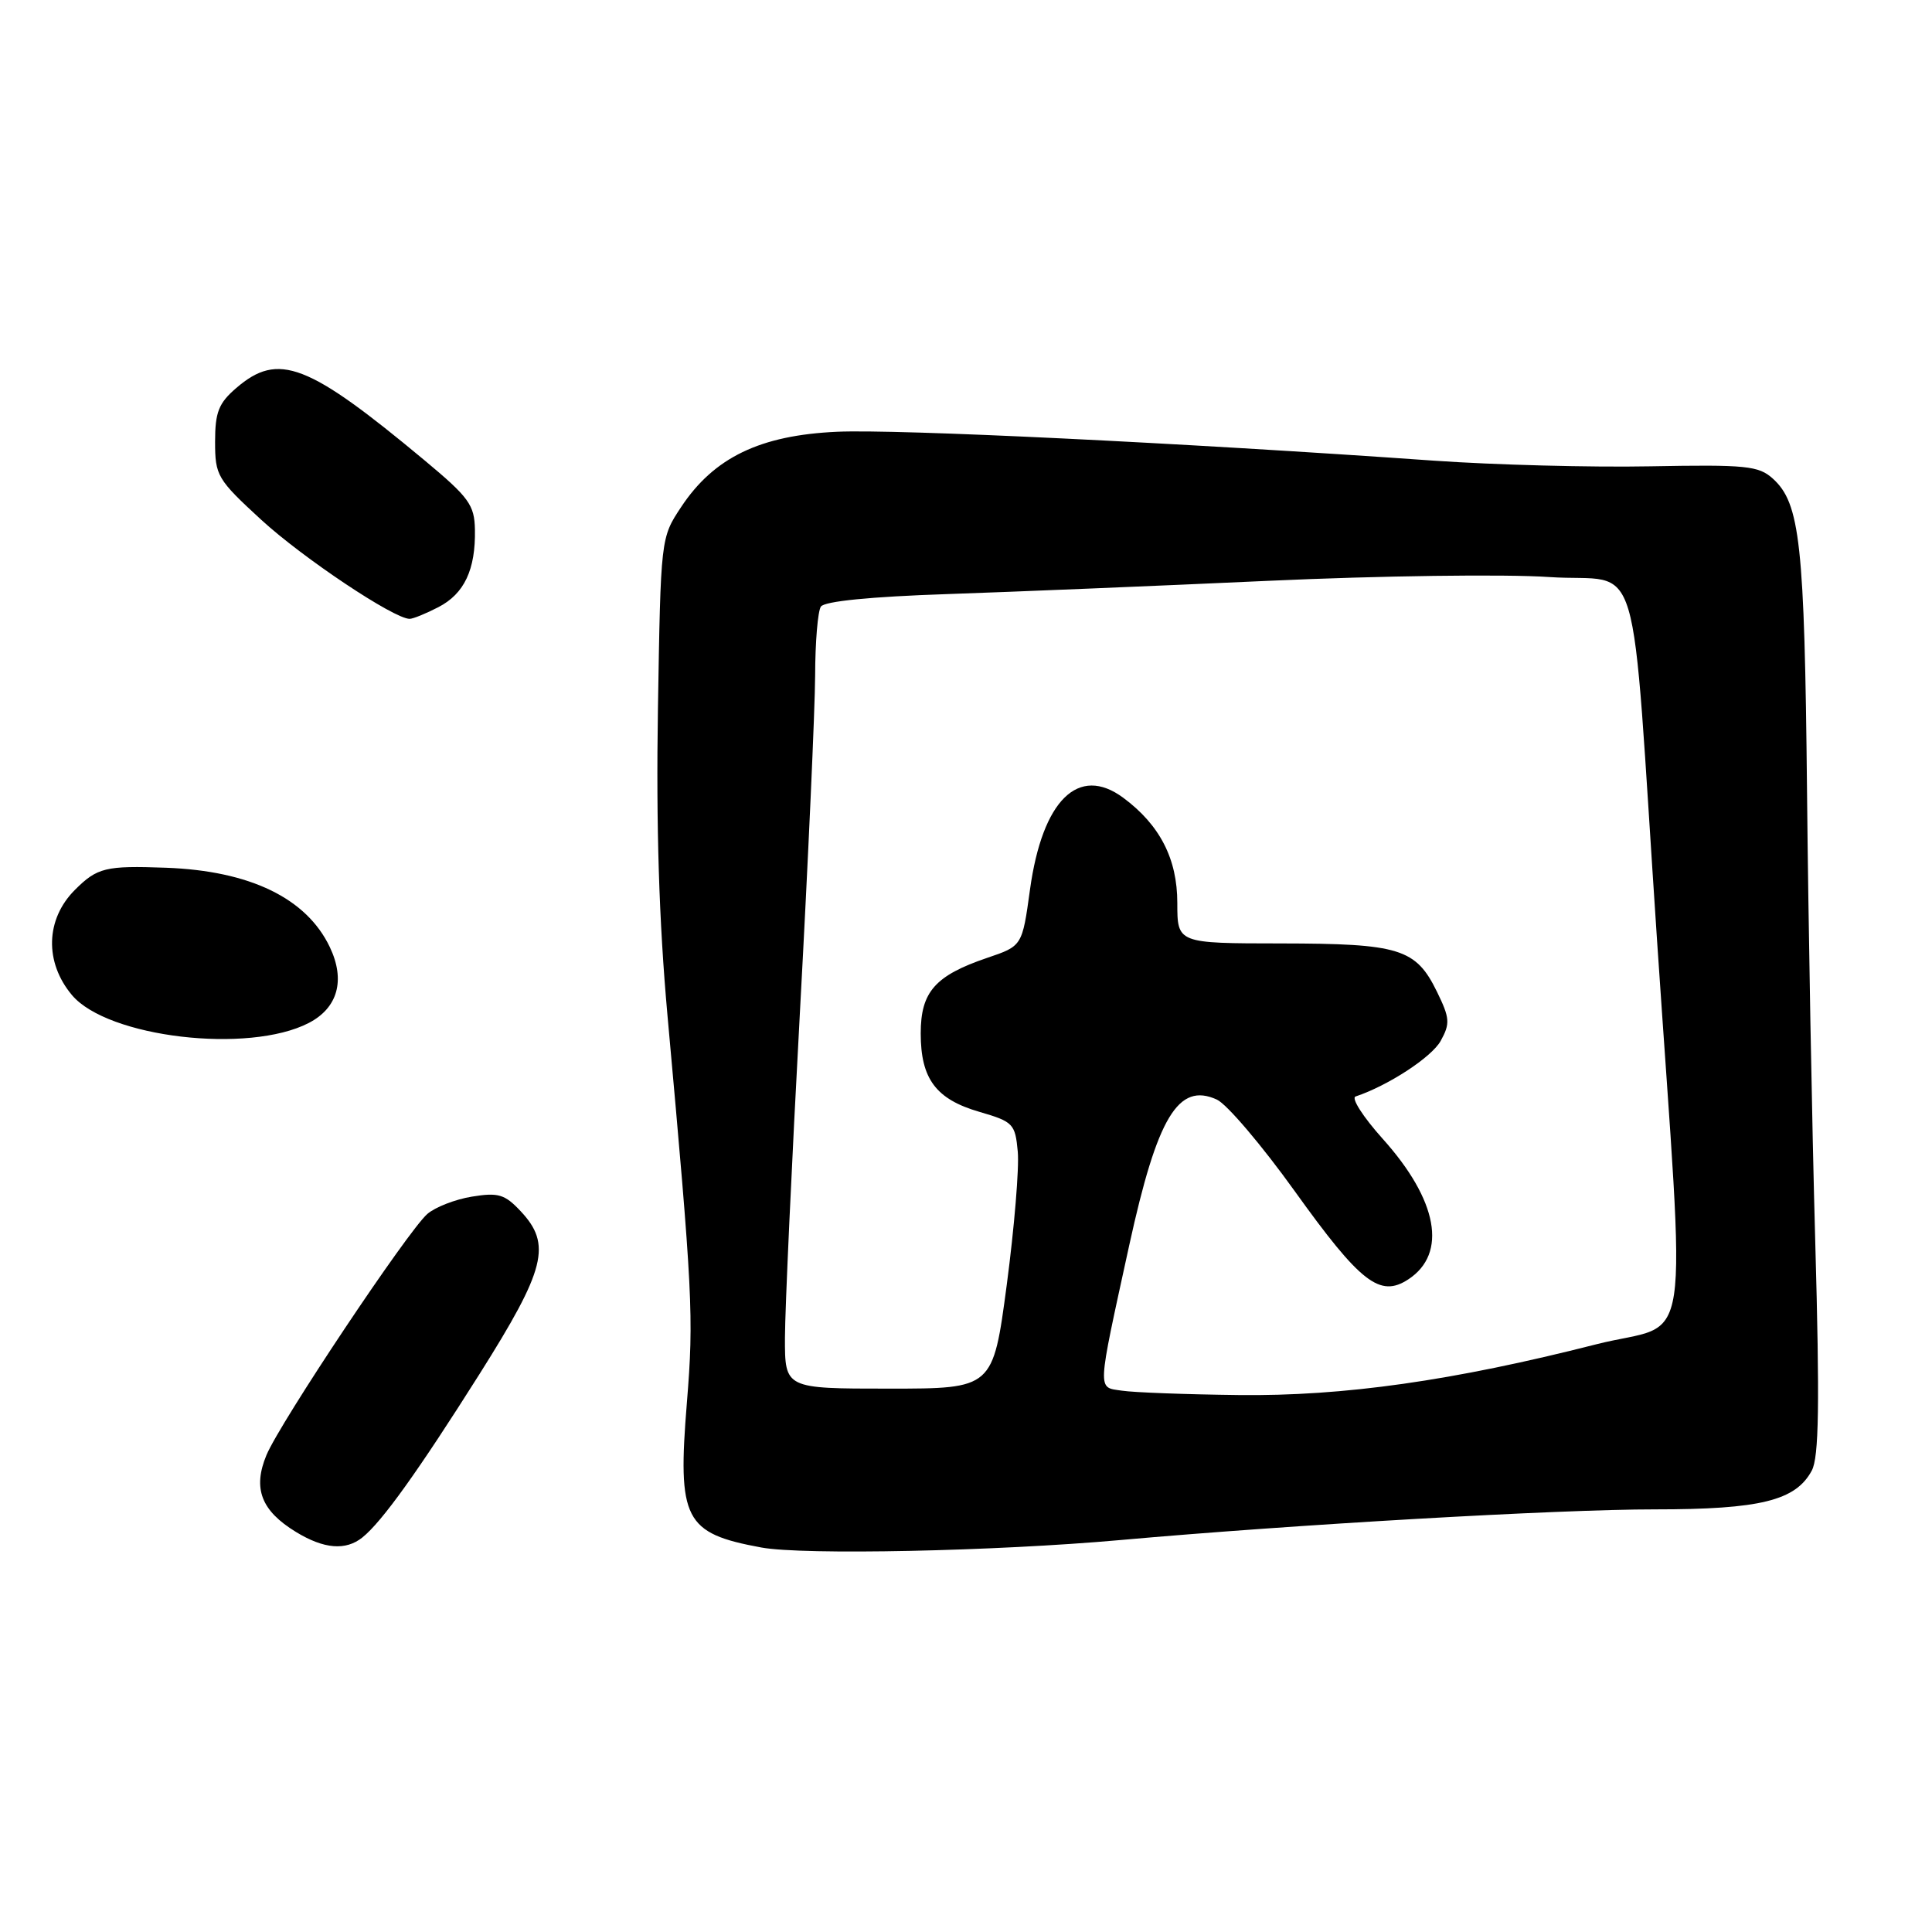 <?xml version="1.0" encoding="UTF-8" standalone="no"?>
<!DOCTYPE svg PUBLIC "-//W3C//DTD SVG 1.1//EN" "http://www.w3.org/Graphics/SVG/1.1/DTD/svg11.dtd" >
<svg xmlns="http://www.w3.org/2000/svg" xmlns:xlink="http://www.w3.org/1999/xlink" version="1.1" viewBox="0 0 256 256">
 <g >
 <path fill="currentColor"
d=" M 148.50 204.06 C 171.32 202.02 206.55 199.99 219.28 200.00 C 233.24 200.00 237.94 198.84 240.07 194.86 C 241.02 193.09 241.13 186.09 240.53 164.53 C 240.10 149.11 239.61 122.25 239.44 104.83 C 239.11 72.03 238.53 66.69 234.91 63.42 C 233.03 61.72 231.38 61.55 218.66 61.79 C 210.87 61.94 197.97 61.60 190.00 61.04 C 156.45 58.67 118.92 56.85 110.93 57.21 C 100.71 57.67 94.60 60.62 90.25 67.19 C 87.55 71.27 87.55 71.27 87.18 93.89 C 86.93 109.52 87.32 122.06 88.44 134.50 C 91.79 171.49 91.94 174.45 91.02 185.81 C 89.75 201.38 90.67 203.17 100.87 205.05 C 106.43 206.08 131.88 205.55 148.50 204.06 Z  M 48.02 203.72 C 50.63 201.62 55.41 194.94 63.55 182.05 C 72.31 168.16 73.13 164.89 68.98 160.48 C 66.88 158.24 66.02 157.99 62.53 158.56 C 60.31 158.92 57.65 159.96 56.62 160.86 C 54.03 163.12 37.13 188.45 35.31 192.80 C 33.47 197.22 34.60 200.18 39.23 203.00 C 42.94 205.26 45.81 205.49 48.02 203.72 Z  M 40.91 135.55 C 44.77 133.55 45.79 129.87 43.70 125.49 C 40.61 119.01 33.12 115.39 22.00 114.98 C 13.99 114.69 12.89 114.95 9.92 117.92 C 6.03 121.81 5.88 127.51 9.54 131.86 C 14.26 137.47 32.94 139.67 40.91 135.55 Z  M 58.09 80.45 C 61.52 78.68 63.03 75.48 62.93 70.18 C 62.87 66.90 62.15 65.91 56.26 61.00 C 40.78 48.11 36.88 46.61 31.31 51.41 C 28.97 53.42 28.50 54.62 28.50 58.54 C 28.50 63.03 28.79 63.52 34.62 68.88 C 40.15 73.95 52.20 82.00 54.28 82.00 C 54.73 82.00 56.45 81.30 58.09 80.45 Z  M 148.65 184.27 C 145.37 183.78 145.32 184.74 149.63 165.00 C 153.35 148.00 156.13 143.37 161.24 145.70 C 162.56 146.30 167.21 151.77 171.57 157.85 C 180.28 169.99 182.85 171.99 186.61 169.52 C 191.82 166.10 190.53 159.03 183.19 150.87 C 180.62 148.00 179.01 145.50 179.62 145.29 C 183.94 143.85 189.71 140.08 190.90 137.92 C 192.17 135.62 192.11 134.90 190.41 131.42 C 187.61 125.69 185.47 125.03 169.75 125.01 C 156.00 125.00 156.00 125.00 156.00 119.65 C 156.00 113.80 153.69 109.31 148.84 105.71 C 142.90 101.31 138.12 106.02 136.48 117.87 C 135.45 125.35 135.45 125.35 130.81 126.92 C 123.90 129.27 122.00 131.43 122.00 136.93 C 122.00 142.96 124.02 145.66 129.79 147.33 C 134.25 148.63 134.52 148.90 134.86 152.60 C 135.06 154.74 134.40 162.69 133.40 170.25 C 131.57 184.00 131.57 184.00 117.79 184.00 C 104.00 184.00 104.00 184.00 104.01 177.25 C 104.02 173.54 104.91 154.07 106.00 134.00 C 107.09 113.92 107.99 93.90 108.01 89.50 C 108.02 85.10 108.36 81.00 108.77 80.38 C 109.23 79.67 115.36 79.06 125.50 78.72 C 134.30 78.42 153.47 77.63 168.10 76.96 C 182.73 76.29 199.46 76.06 205.27 76.46 C 217.82 77.32 215.98 71.13 219.56 124.50 C 223.40 181.64 224.42 174.84 211.50 178.13 C 192.54 182.96 178.02 185.02 164.12 184.85 C 157.18 184.77 150.22 184.51 148.65 184.27 Z "/>
</g>
</svg>